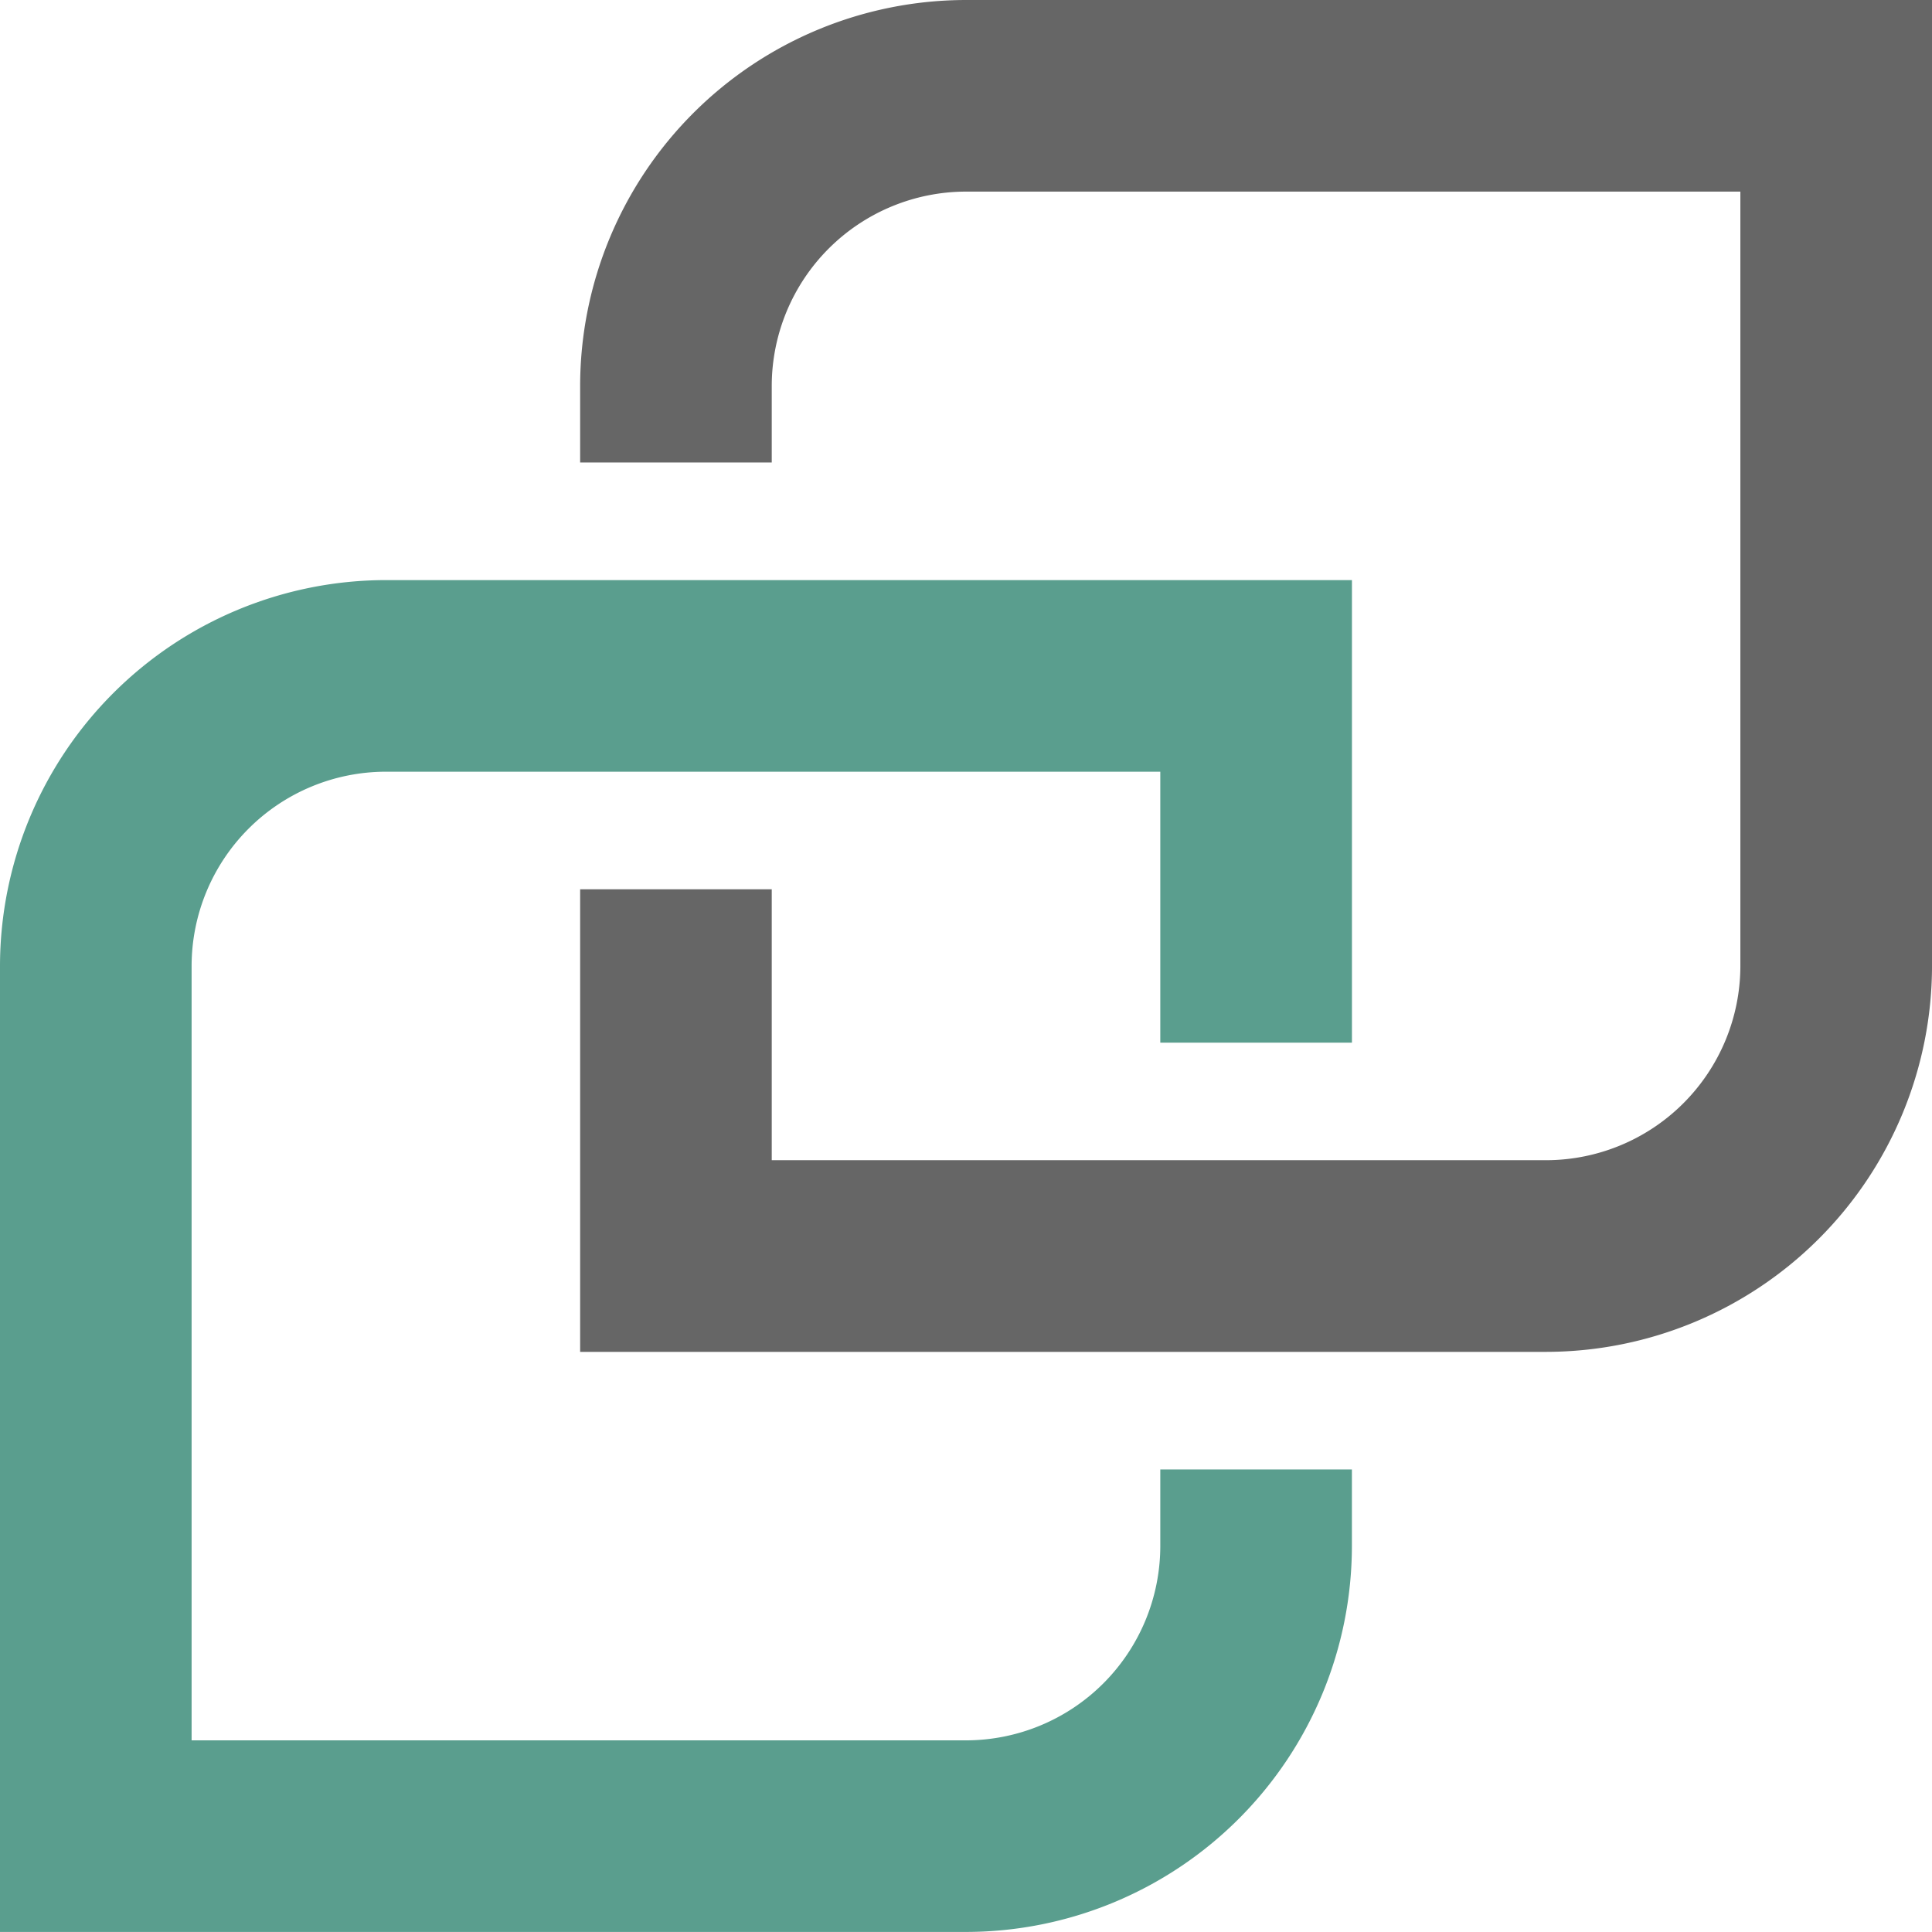 <svg 
	id="Component_1_1" 
	data-name="Component 1 – 1" 
	xmlns="http://www.w3.org/2000/svg" 
	width="98.945" 
	height="98.942" 
	viewBox="0 0 98.945 98.942">
	<g id="Group_463" data-name="Group 463">
		<path id="Path_579" data-name="Path 579" d="M222.087,436.031a19.782,19.782,0,0,0-19.762,19.76v3.926h9.813v-3.926a9.96,9.96,0,0,1,9.949-9.947h39.658V485.5a9.96,9.96,0,0,1-9.947,9.949H212.138V481.576h-9.813v23.689H251.8a19.784,19.784,0,0,0,19.76-19.762V436.031Z" transform="translate(-172.614 -436.031)" fill="#666"/>
		<path id="Path_580" data-name="Path 580" d="M249.785,493.54v3.927a9.96,9.96,0,0,1-9.949,9.947H200.175V467.755a9.96,9.96,0,0,1,9.949-9.949h39.661v13.876H259.6V447.993H210.124a19.785,19.785,0,0,0-19.762,19.762v49.471h49.474a19.784,19.784,0,0,0,19.762-19.76V493.54Z" transform="translate(-190.362 -418.284)" fill="#5a9e8e"/>
  </g>
</svg>
